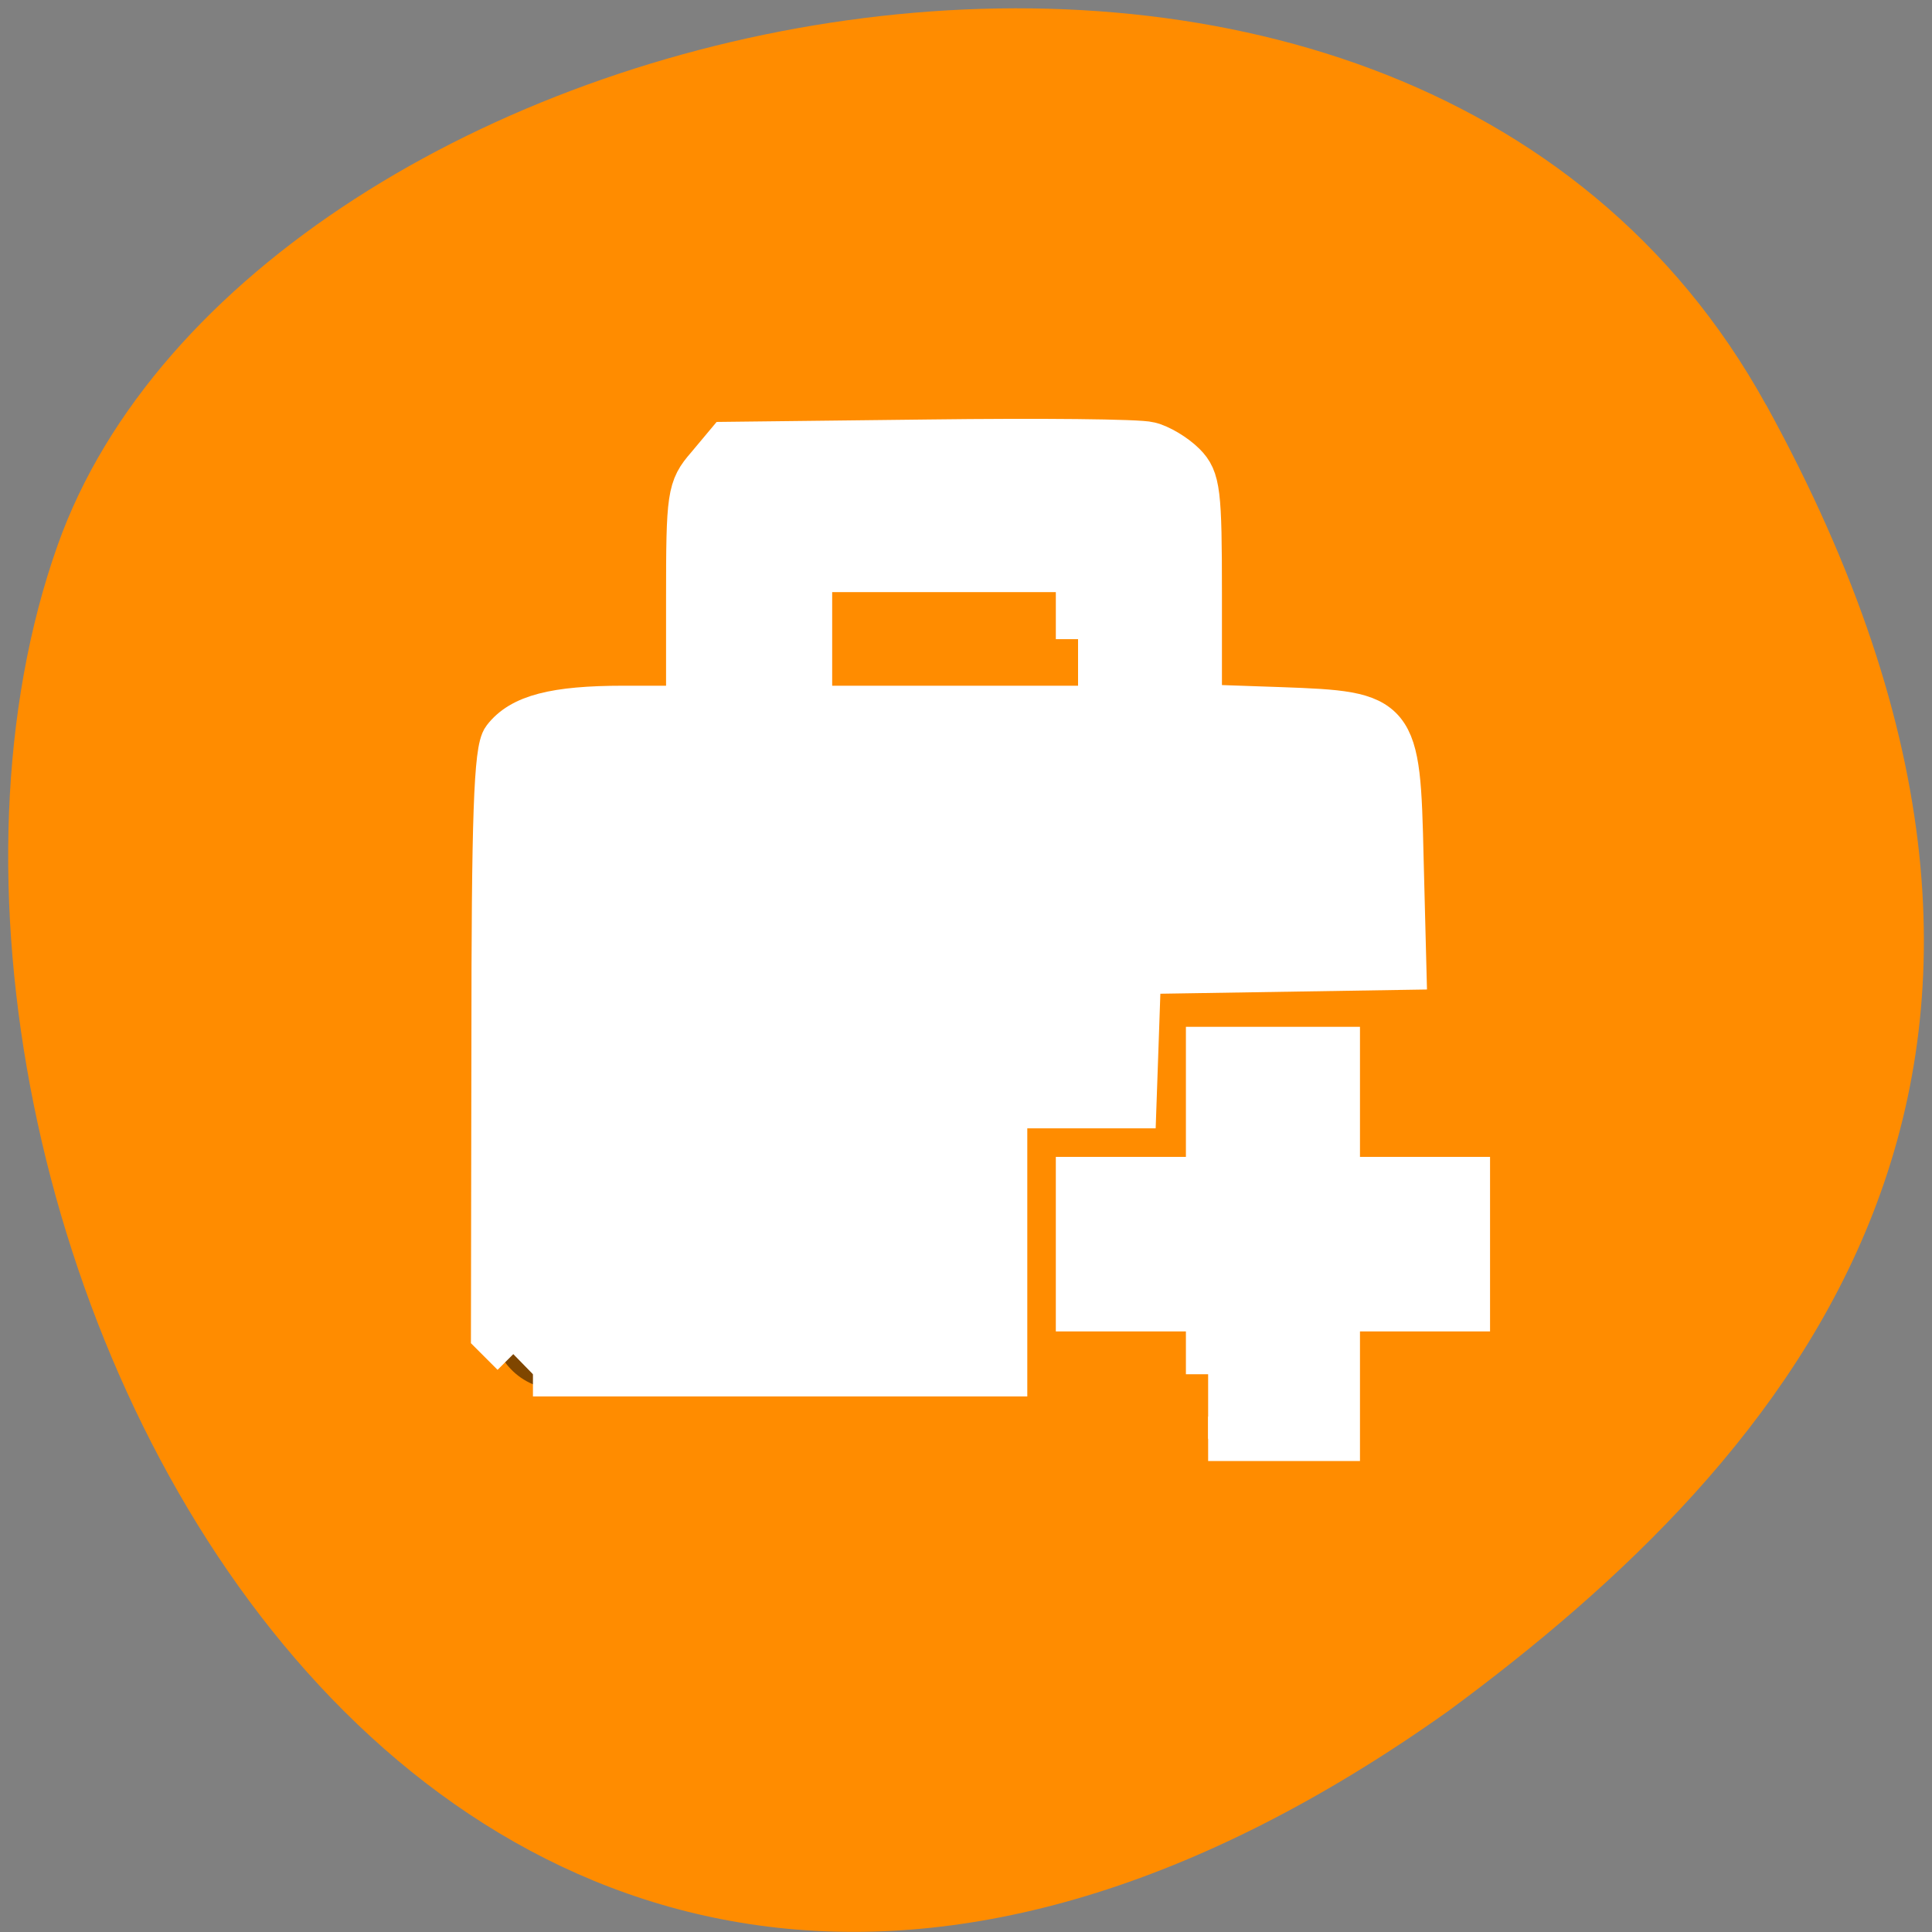<svg xmlns="http://www.w3.org/2000/svg" viewBox="0 0 16 16"><rect x="0" y="0" width="16" height="16" fill="#808080" stroke="none"/><path d="m 14.625 3.352 c -3.035 -5.508 -12.539 -3.371 -14.148 1.164 c -1.918 5.402 3.07 15.664 11.52 9.652 c 2.844 -2.098 5.66 -5.309 2.629 -10.816" style="fill:#ff8c00"/><path d="m 6.258 3.668 c -0.301 0 -0.547 0.25 -0.547 0.559 v 1.68 h -1.09 c -0.305 0 -0.547 0.25 -0.547 0.559 v 4.477 c 0 0.312 0.242 0.562 0.547 0.562 h 3.82 v -2.242 h 1.094 v -1.117 h 2.184 v -1.68 c 0 -0.309 -0.242 -0.559 -0.547 -0.559 h -1.09 v -1.68 c 0 -0.309 -0.246 -0.559 -0.547 -0.559 m -2.73 1.117 h 2.184 v 1.121 h -2.184 m 3.277 2.797 v 1.121 h -1.094 v 1.117 h 1.094 v 1.121 h 1.09 v -1.121 h 1.094 v -1.117 h -1.094 v -1.121" style="fill-opacity:0.502"/><g transform="scale(0.062)" style="fill:#fff;stroke:#fff;fill-rule:evenodd;stroke-width:5.938"><path d="m 68.562 180.875 l -2.688 -2.688 l 0.062 -38.812 c 0 -30.125 0.312 -39.25 1.438 -40.688 c 2.25 -2.938 6.688 -4.125 15.938 -4.125 h 8.625 v -14.562 c 0 -13.812 0.125 -14.75 2.625 -17.625 l 2.562 -3.062 l 26.938 -0.312 c 14.812 -0.188 28.062 -0.062 29.438 0.312 c 1.375 0.312 3.438 1.562 4.625 2.75 c 1.938 1.938 2.125 3.688 2.125 17.25 v 15.062 l 10.812 0.375 c 15.438 0.562 15.688 0.812 16.125 19.875 l 0.375 14.625 l -35.438 0.562 l -0.312 9 l -0.312 8.938 h -17.25 v 35.812 h -63.062 m 72.812 -98.188 v -9.25 h -35.812 v 18.438 h 35.812"/><path d="m 161.375 183.562 v -8.688 h -17.375 v -17.375 h 17.375 v -17.375 h 17.312 v 17.375 h 17.375 v 17.375 h -17.375 v 17.312 h -17.312"/></g></svg>